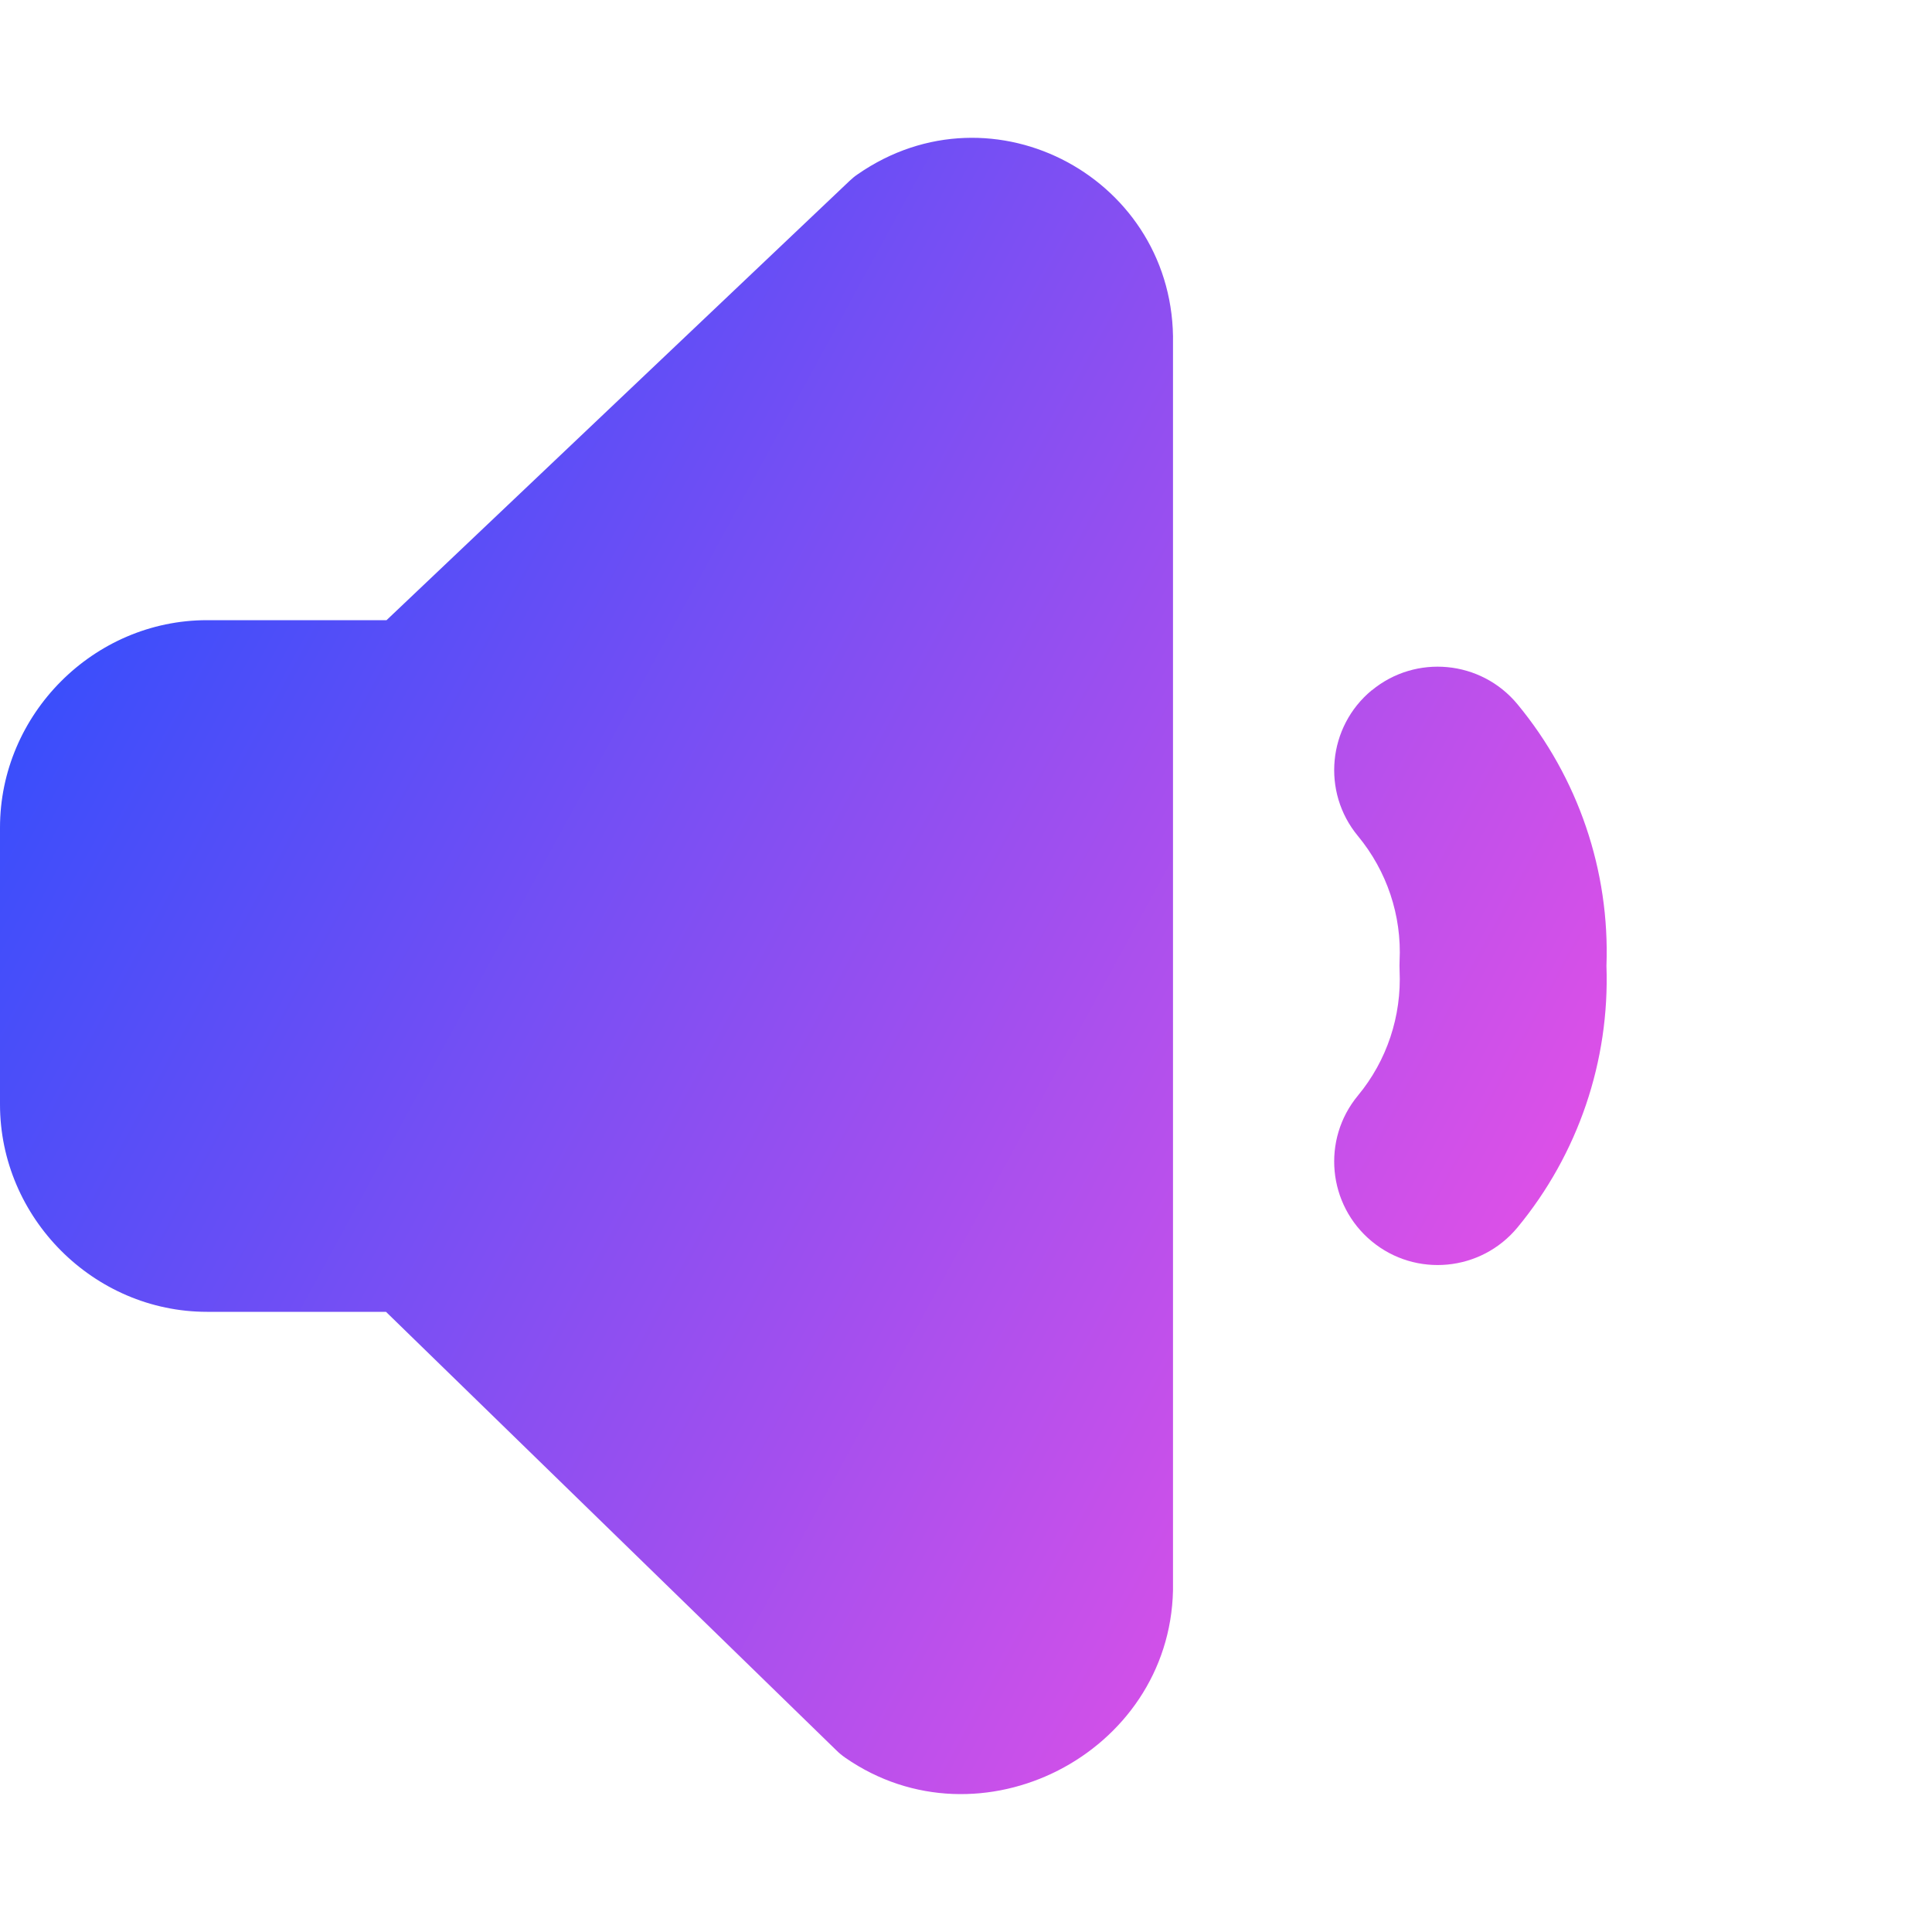 <svg xmlns="http://www.w3.org/2000/svg" fill="none" viewBox="0 0 14 14" id="Volume-Level-Low--Streamline-Core-Gradient">
  <desc>
    Volume Level Low Streamline Icon: https://streamlinehq.com
  </desc>
  <g id="Free Gradient/Entertainment/volume-level-low--volume-speaker-lower-down-control-music-low-audio-entertainment">
    <path id="Union" fill="url(#paint0_linear_14402_15008)" fill-rule="evenodd" d="M6.215 1.263C7.199.58 8.523 1.302 8.5 2.492v9.033l-0 0c-.026 1.186-1.401 1.888-2.375 1.212-.023-.016-.044-.033-.064-.053L2.797 9.506H1.5c-.822 0-1.5-.682-1.5-1.503V5.997c0-.821.678-1.503 1.5-1.503h1.301l3.355-3.183c.018-.017.038-.034.059-.048Zm3.725 3.74c.319-.264.792-.219 1.056.1.44.532.67 1.207.645 1.896.024.689-.205 1.364-.645 1.896-.264.319-.737.364-1.056.1-.319-.264-.364-.737-.1-1.056.21-.253.317-.576.302-.905-.001-.024-.001-.048 0-.071.016-.329-.092-.651-.302-.905-.264-.319-.219-.792.1-1.056Z" clip-rule="evenodd"></path>
  </g>
  <defs>
    <linearGradient id="paint0_linear_14402_15008" x1="11.604" x2="-2.382" y1="13.003" y2="5.371" gradientUnits="userSpaceOnUse">
      <stop stop-color="#ff51e3"></stop>
      <stop offset="1" stop-color="#1b4dff"></stop>
    </linearGradient>
  </defs>
</svg>
